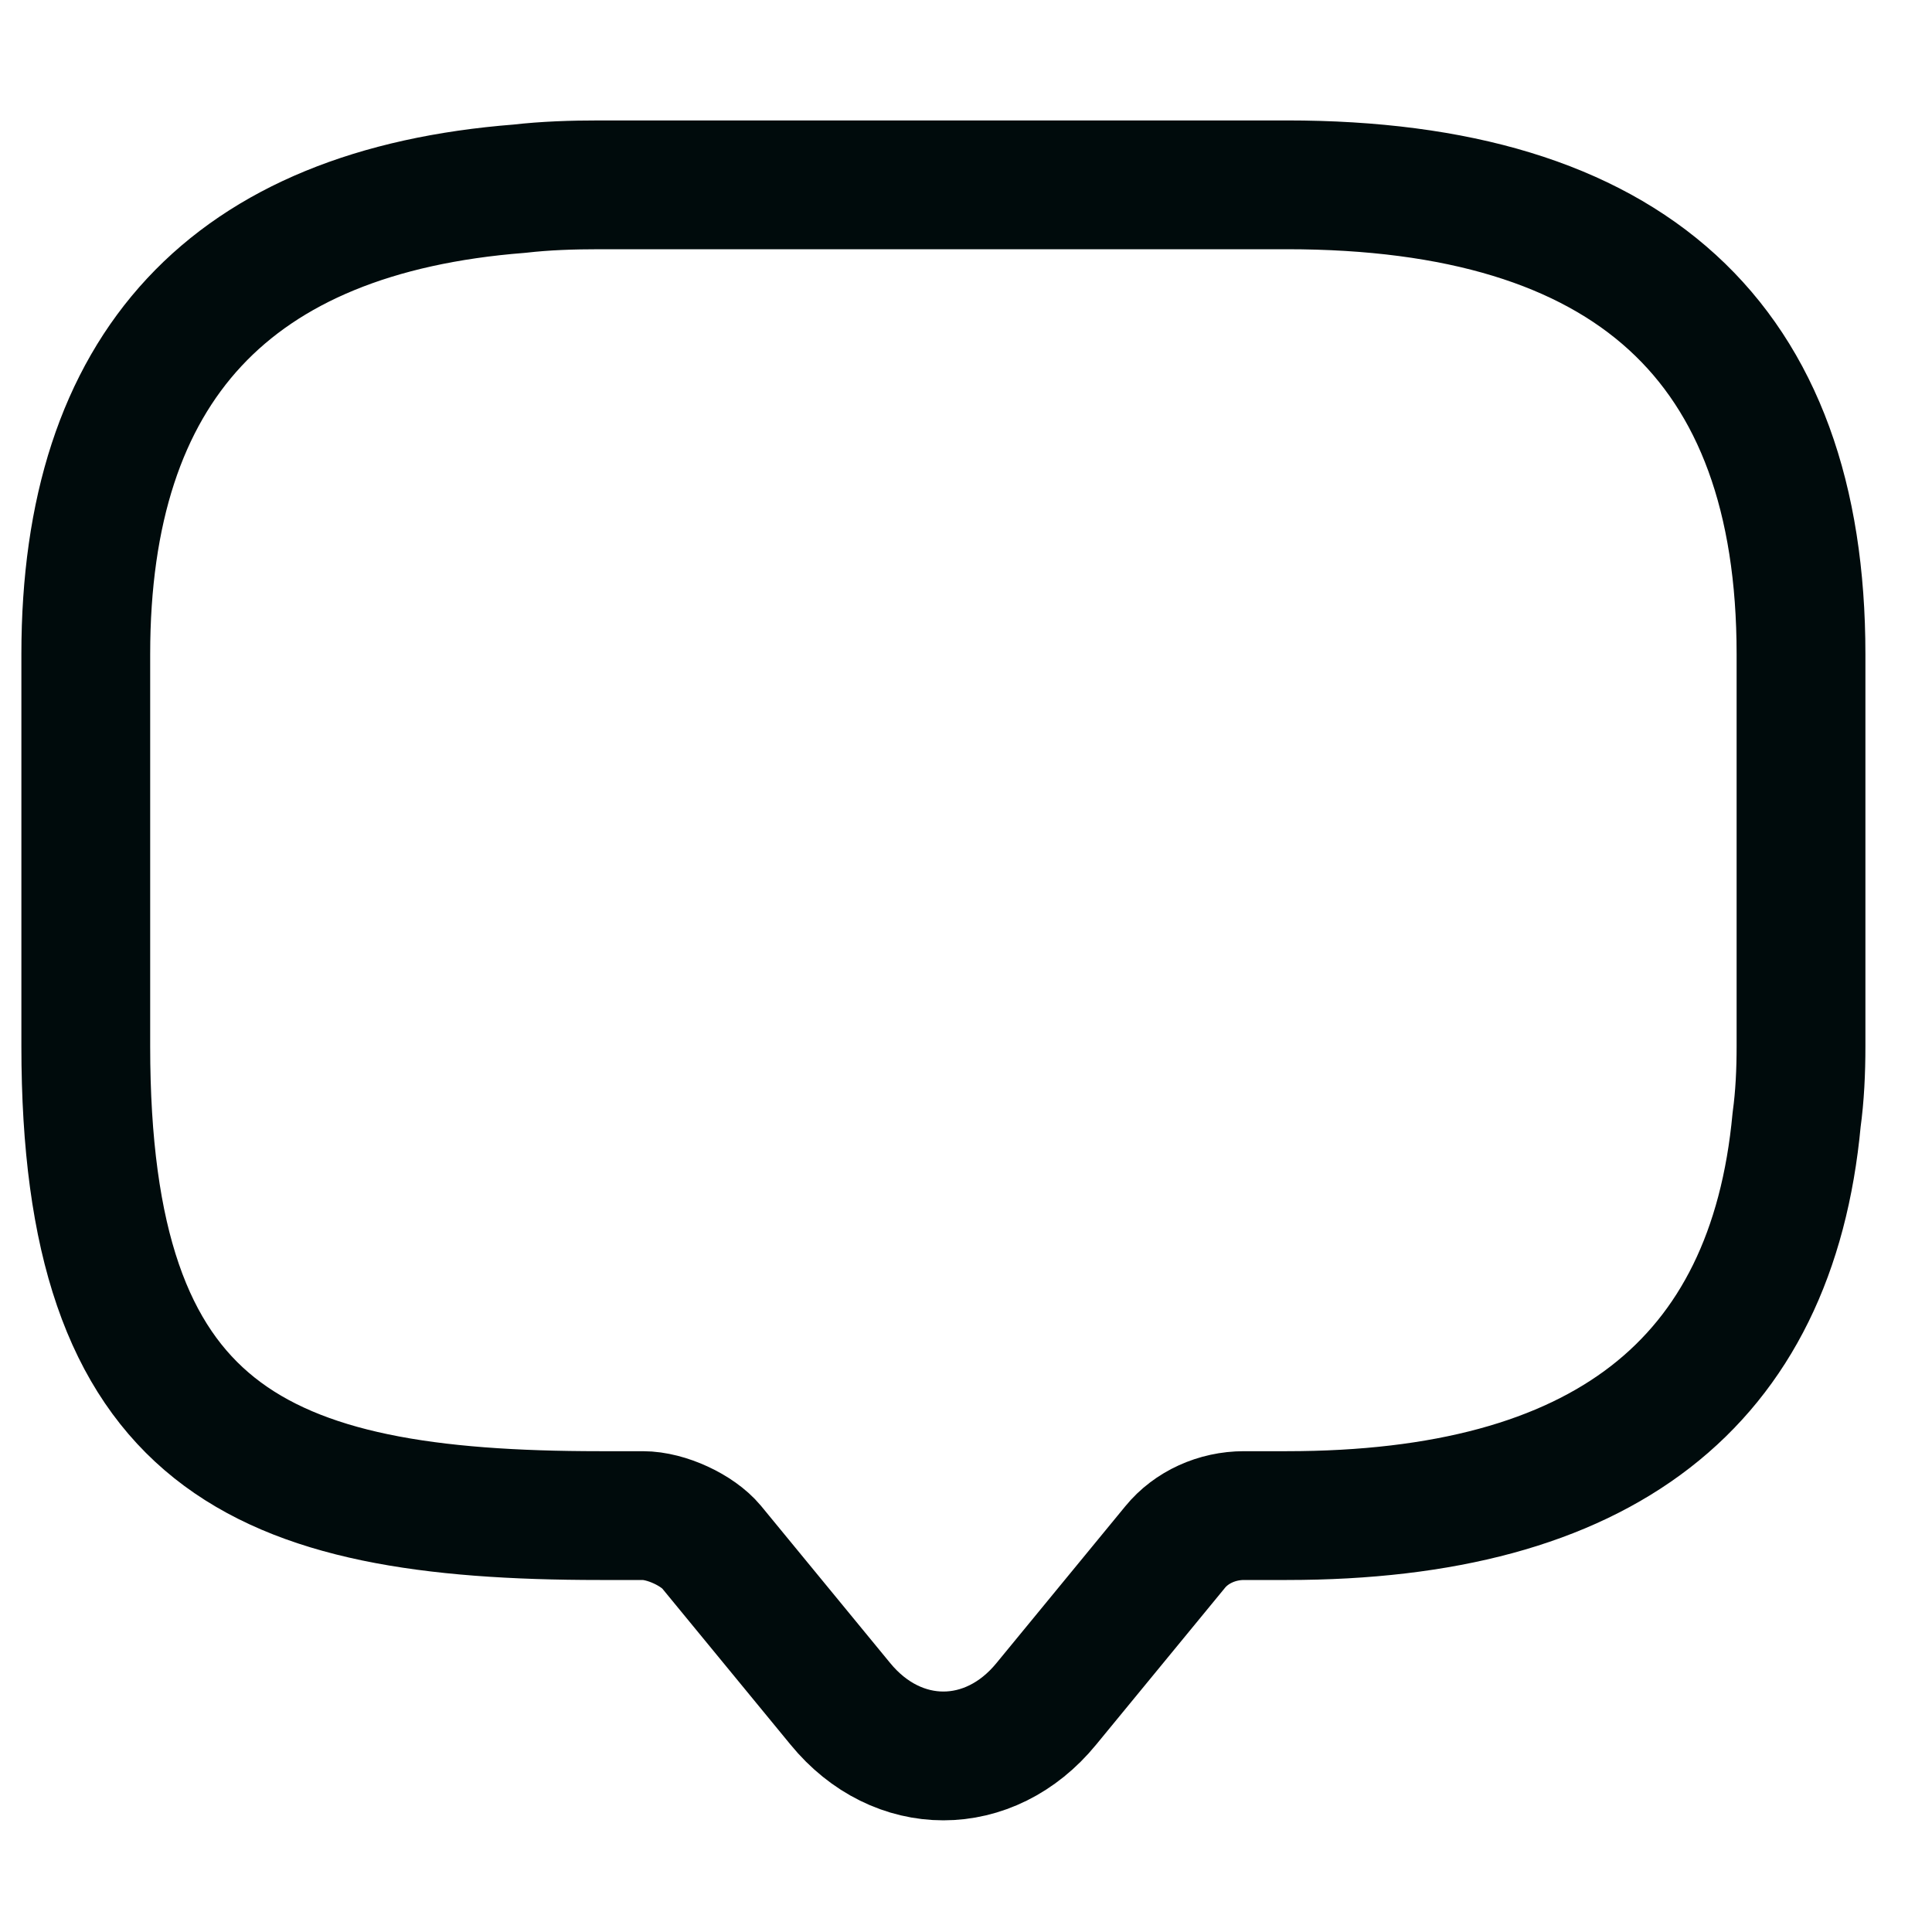 <svg width="15" height="15" viewBox="0 0 15 15" fill="none" xmlns="http://www.w3.org/2000/svg">
<path d="M13.983 5.079V8.123C13.983 8.32 13.974 8.511 13.949 8.693C13.758 10.748 12.433 11.767 9.991 11.767H9.658C9.449 11.767 9.249 11.858 9.124 12.011L8.124 13.228C7.683 13.768 6.966 13.768 6.524 13.228L5.524 12.011C5.416 11.881 5.174 11.767 4.991 11.767H4.658C1.999 11.767 0.666 11.166 0.666 8.123V5.079C0.666 2.85 1.791 1.64 4.033 1.465C4.233 1.442 4.441 1.435 4.658 1.435H9.991C12.649 1.435 13.983 2.652 13.983 5.079Z" stroke="#000B0C" stroke-miterlimit="10" stroke-linecap="round" stroke-linejoin="round"/>
</svg>
